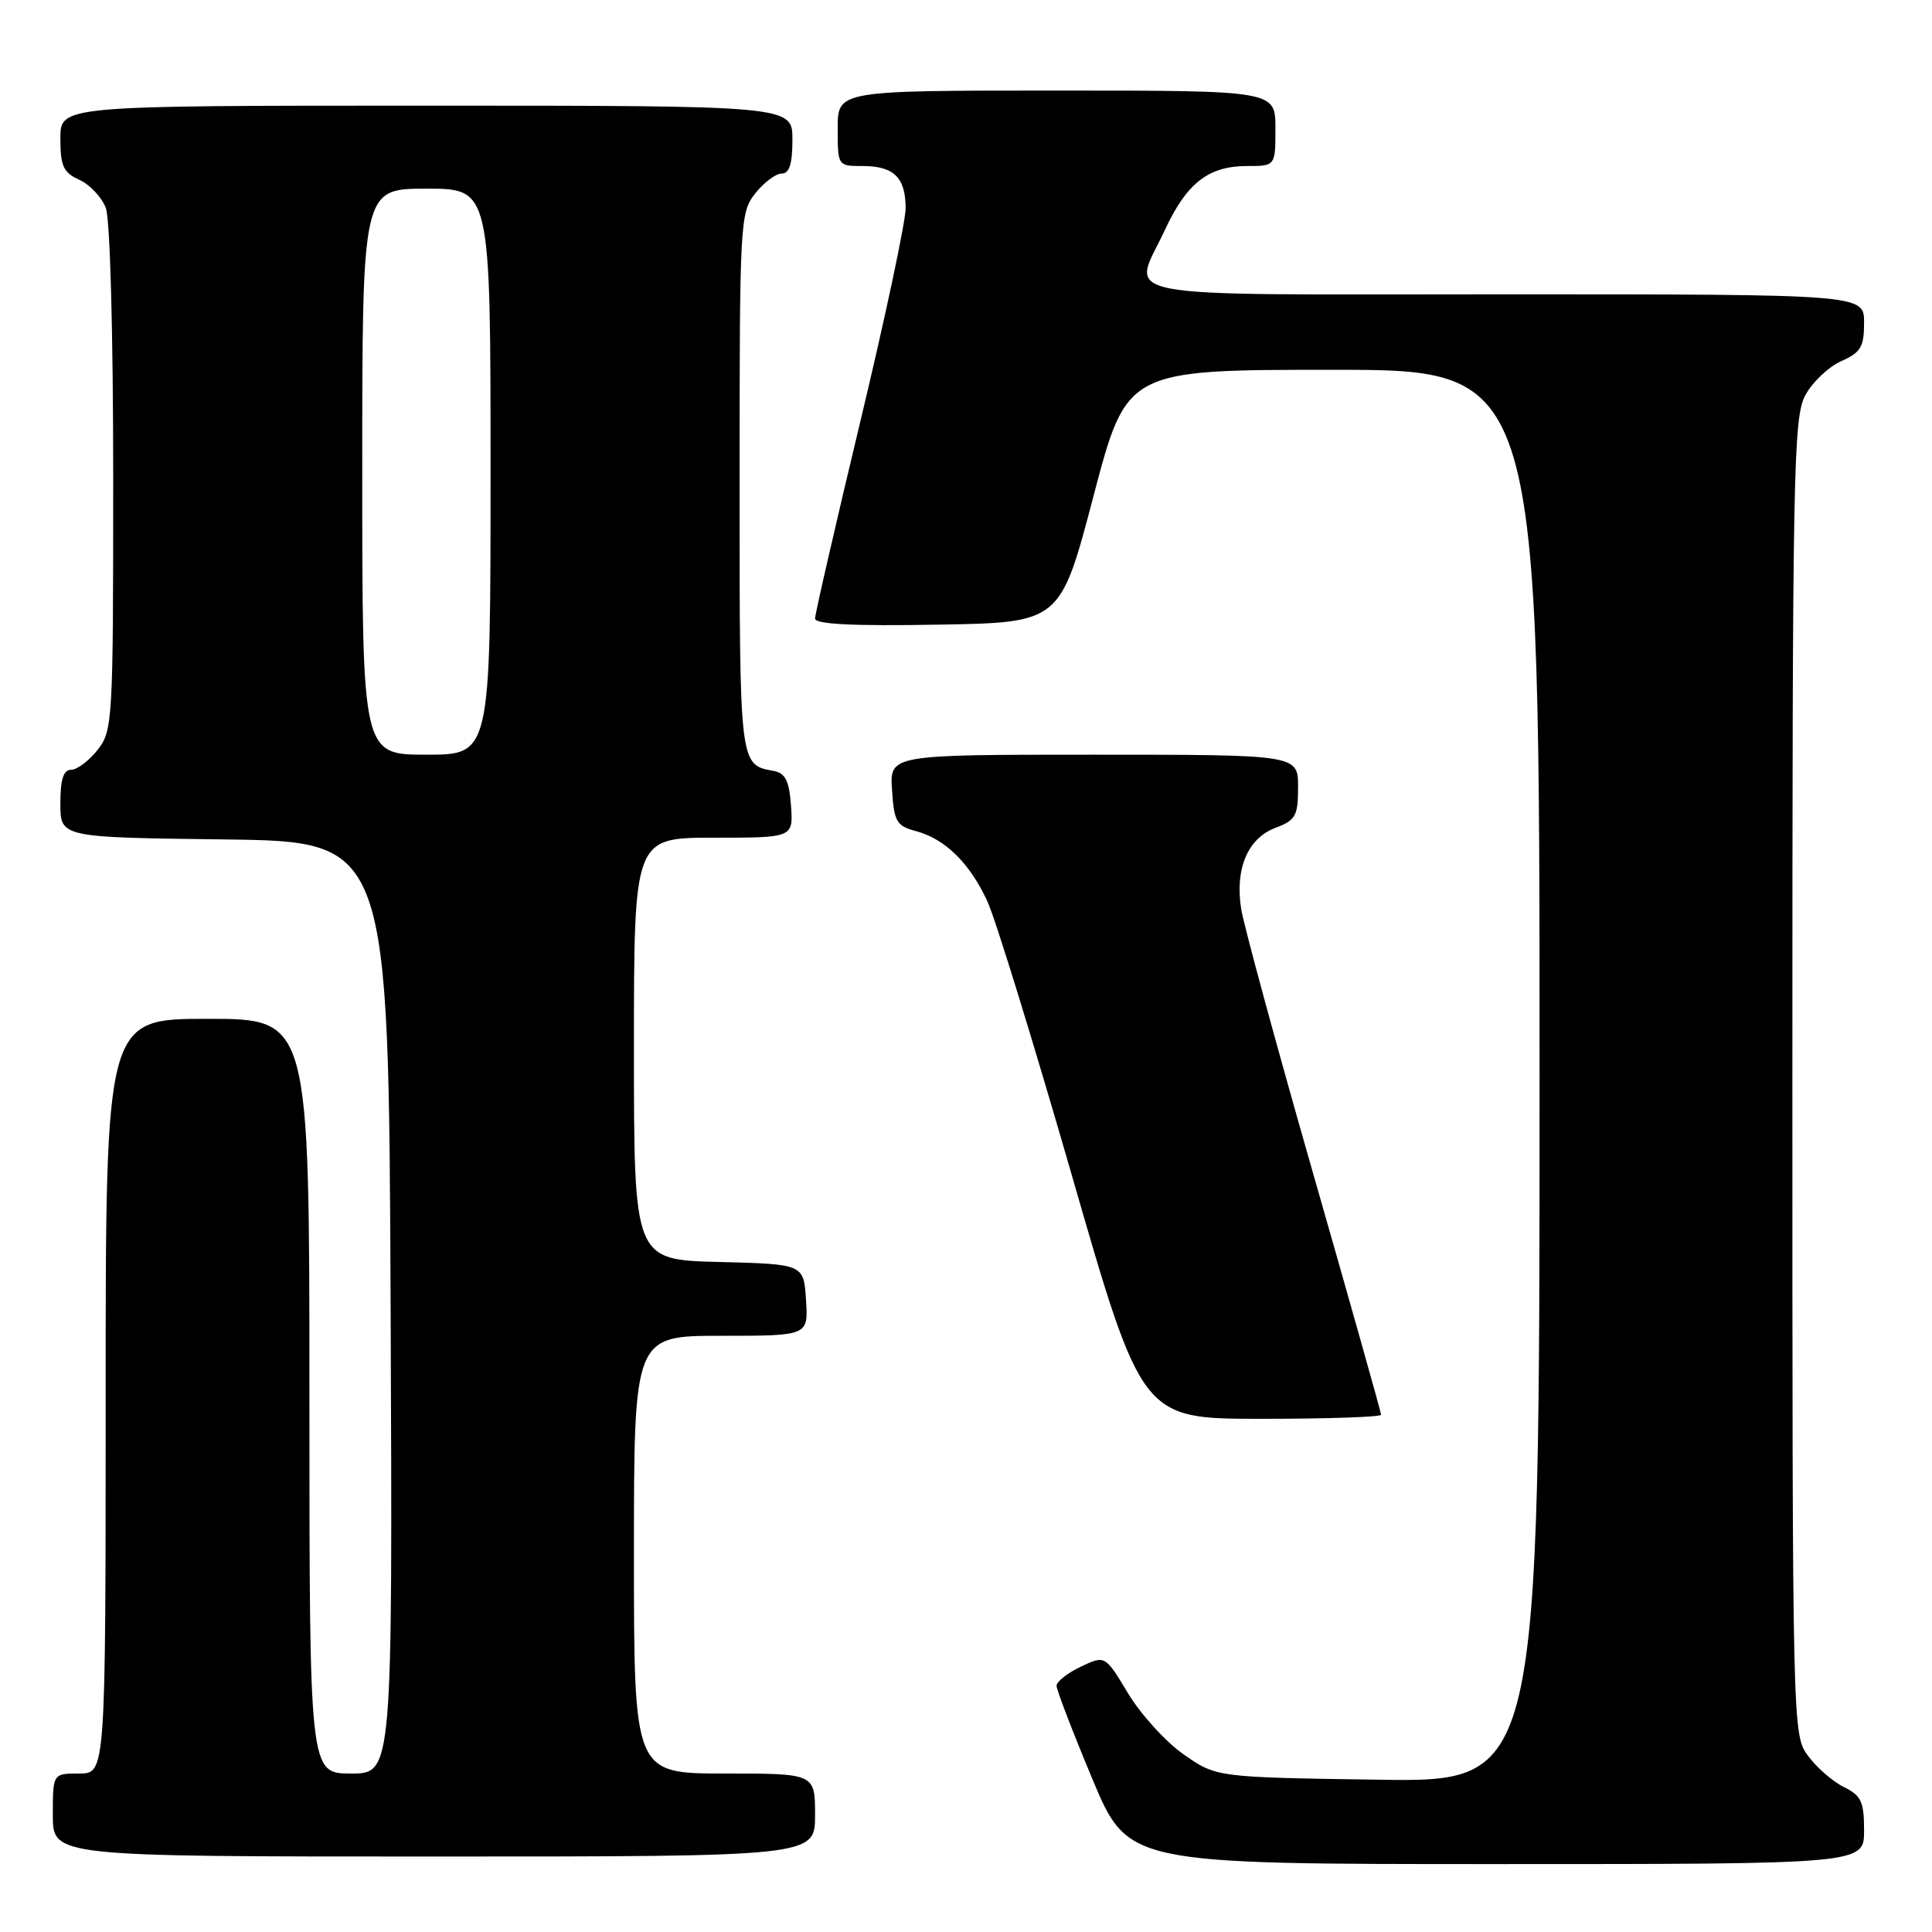 <?xml version="1.0" encoding="UTF-8" standalone="no"?>
<!DOCTYPE svg PUBLIC "-//W3C//DTD SVG 1.1//EN" "http://www.w3.org/Graphics/SVG/1.1/DTD/svg11.dtd" >
<svg xmlns="http://www.w3.org/2000/svg" xmlns:xlink="http://www.w3.org/1999/xlink" version="1.1" viewBox="0 0 256 256">
 <g >
 <path fill="currentColor"
d=" M 247.00 242.55 C 247.00 238.74 246.63 237.93 244.34 236.80 C 242.88 236.09 240.74 234.23 239.59 232.68 C 237.51 229.86 237.50 229.54 237.50 142.68 C 237.50 61.98 237.63 55.27 239.23 52.34 C 240.18 50.61 242.31 48.59 243.98 47.85 C 246.57 46.70 247.00 45.97 247.00 42.76 C 247.00 39.00 247.00 39.00 199.50 39.00 C 145.63 39.00 150.00 39.84 154.40 30.38 C 157.26 24.24 160.16 22.00 165.22 22.00 C 169.00 22.00 169.00 22.00 169.00 17.00 C 169.00 12.00 169.00 12.00 140.00 12.00 C 111.00 12.00 111.00 12.00 111.00 17.00 C 111.00 21.99 111.01 22.00 114.30 22.00 C 118.45 22.00 120.00 23.53 120.00 27.60 C 120.00 29.37 117.30 42.07 114.00 55.84 C 110.70 69.60 108.00 81.36 108.00 81.96 C 108.00 82.71 112.99 82.97 124.25 82.77 C 140.49 82.50 140.49 82.50 144.89 65.75 C 149.29 49.00 149.29 49.00 176.64 49.00 C 204.00 49.00 204.00 49.00 204.00 142.57 C 204.00 236.14 204.00 236.14 182.58 235.82 C 161.17 235.50 161.17 235.50 156.83 232.46 C 154.45 230.79 151.14 227.15 149.47 224.37 C 146.43 219.32 146.43 219.32 143.22 220.84 C 141.45 221.68 140.00 222.82 140.00 223.37 C 140.00 223.92 142.13 229.47 144.73 235.69 C 149.46 247.00 149.46 247.00 198.23 247.00 C 247.00 247.00 247.00 247.00 247.00 242.55 Z  M 108.00 240.50 C 108.00 235.00 108.00 235.00 96.00 235.00 C 84.00 235.00 84.00 235.00 84.00 206.00 C 84.00 177.00 84.00 177.00 95.55 177.00 C 107.11 177.00 107.11 177.00 106.80 172.25 C 106.50 167.50 106.50 167.50 95.25 167.22 C 84.00 166.93 84.00 166.93 84.00 138.97 C 84.00 111.00 84.00 111.00 94.56 111.00 C 105.11 111.00 105.11 111.00 104.81 106.76 C 104.57 103.44 104.07 102.44 102.50 102.15 C 97.97 101.32 98.00 101.59 98.00 64.01 C 98.00 29.37 98.06 28.19 100.07 25.63 C 101.21 24.19 102.79 23.00 103.57 23.00 C 104.60 23.00 105.00 21.73 105.00 18.50 C 105.00 14.00 105.00 14.00 56.50 14.00 C 8.00 14.00 8.00 14.00 8.00 18.34 C 8.00 22.01 8.39 22.86 10.52 23.83 C 11.91 24.46 13.48 26.14 14.02 27.55 C 14.59 29.05 15.00 44.11 15.00 63.43 C 15.00 95.60 14.93 96.82 12.93 99.37 C 11.79 100.81 10.21 102.00 9.43 102.00 C 8.40 102.00 8.00 103.27 8.00 106.48 C 8.00 110.96 8.00 110.96 29.75 111.23 C 51.50 111.50 51.50 111.50 51.76 173.25 C 52.02 235.00 52.02 235.00 46.51 235.00 C 41.00 235.00 41.00 235.00 41.00 185.00 C 41.00 135.00 41.00 135.00 27.50 135.00 C 14.00 135.00 14.00 135.00 14.00 185.00 C 14.00 235.00 14.00 235.00 10.50 235.00 C 7.00 235.00 7.00 235.00 7.00 240.50 C 7.00 246.00 7.00 246.00 57.50 246.00 C 108.00 246.00 108.00 246.00 108.00 240.50 Z  M 183.00 187.46 C 183.00 187.17 178.97 172.85 174.04 155.64 C 169.11 138.43 164.80 122.58 164.46 120.43 C 163.62 115.11 165.33 111.08 169.01 109.69 C 171.69 108.68 172.00 108.12 172.00 104.28 C 172.00 100.00 172.00 100.00 144.95 100.00 C 117.89 100.00 117.89 100.00 118.20 104.68 C 118.47 108.89 118.79 109.44 121.38 110.13 C 125.21 111.15 128.48 114.35 130.81 119.38 C 131.87 121.64 136.91 138.01 142.03 155.75 C 151.32 188.00 151.32 188.00 167.16 188.00 C 175.87 188.00 183.00 187.76 183.00 187.46 Z  M 48.00 62.50 C 48.00 25.00 48.00 25.00 56.50 25.00 C 65.00 25.00 65.00 25.00 65.00 62.50 C 65.00 100.00 65.00 100.00 56.50 100.00 C 48.00 100.00 48.00 100.00 48.00 62.50 Z "/>
</g>
</svg>